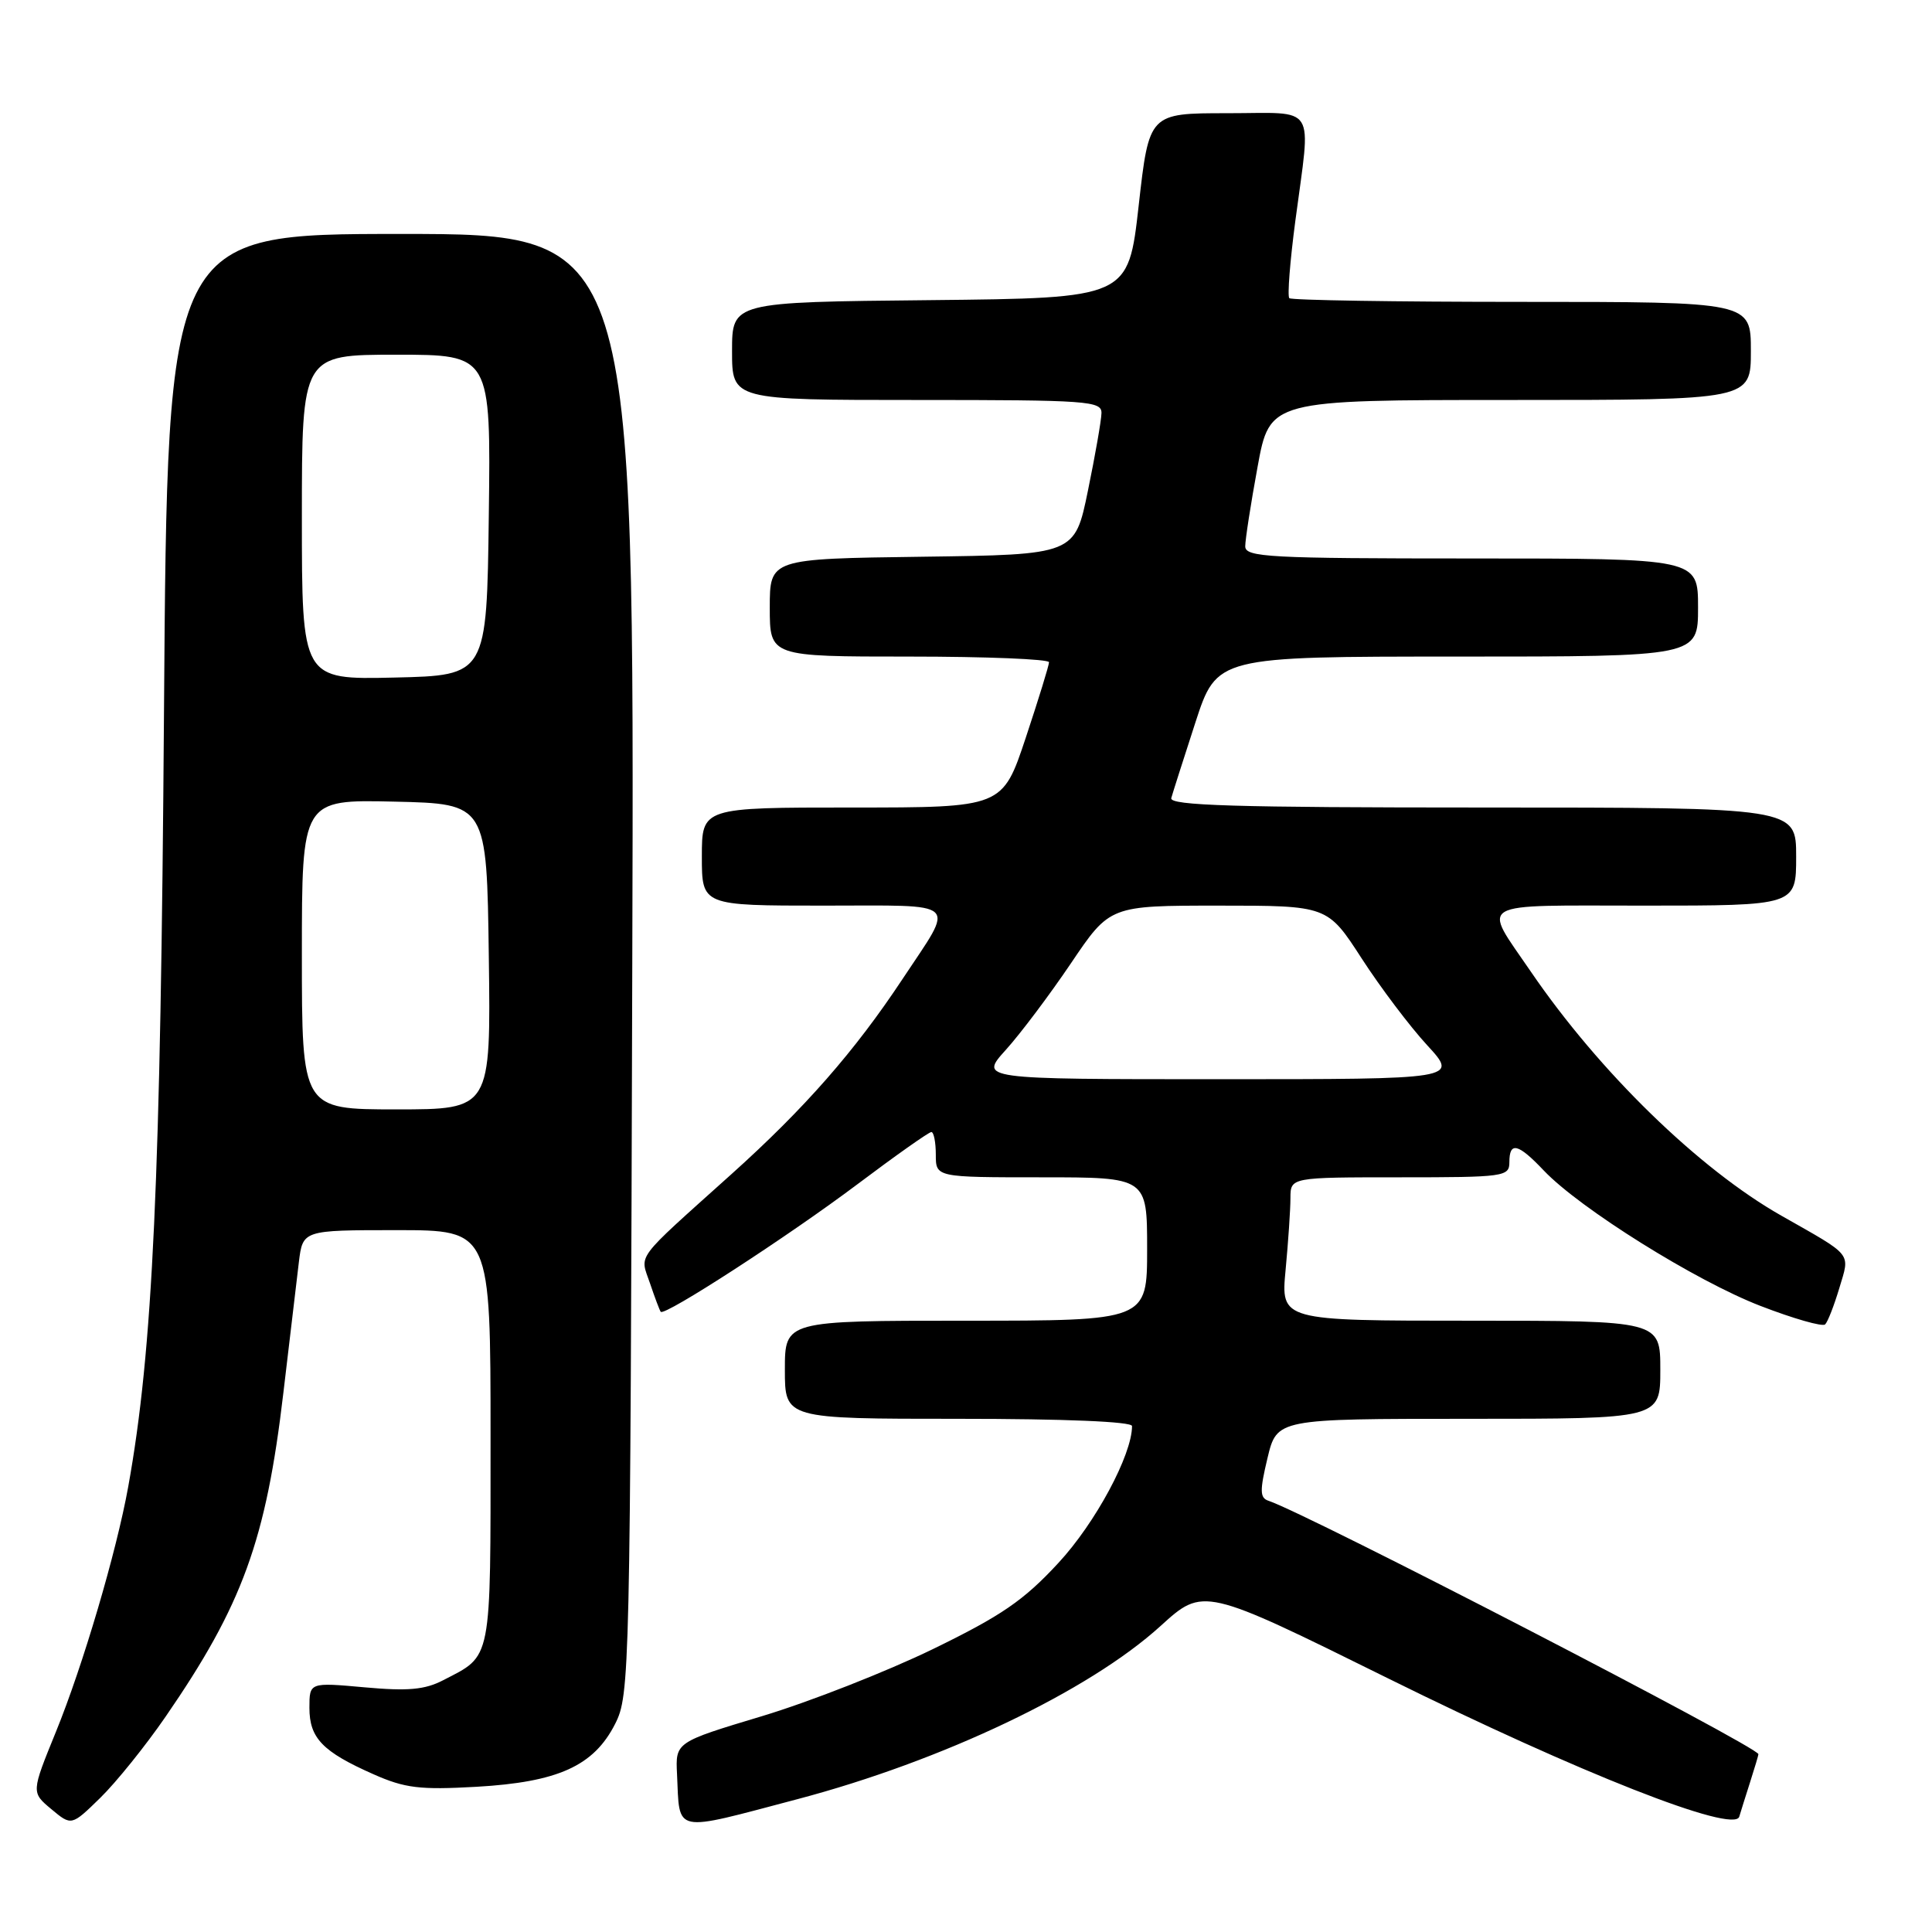 <?xml version="1.0" encoding="UTF-8" standalone="no"?>
<!DOCTYPE svg PUBLIC "-//W3C//DTD SVG 1.1//EN" "http://www.w3.org/Graphics/SVG/1.1/DTD/svg11.dtd" >
<svg xmlns="http://www.w3.org/2000/svg" xmlns:xlink="http://www.w3.org/1999/xlink" version="1.1" viewBox="0 0 256 256">
 <g >
 <path fill="currentColor"
d=" M 21.92 227.50 C 32.13 212.68 35.25 204.11 37.55 184.54 C 38.40 177.37 39.32 169.59 39.60 167.25 C 40.12 163.00 40.12 163.00 52.56 163.00 C 65.00 163.00 65.00 163.00 65.00 190.43 C 65.00 220.52 65.24 219.27 58.72 222.64 C 56.30 223.90 54.04 224.10 48.32 223.58 C 41.00 222.92 41.00 222.92 41.00 226.30 C 41.00 230.31 42.74 232.11 49.47 235.09 C 53.66 236.95 55.63 237.18 63.12 236.76 C 73.95 236.14 78.67 234.00 81.50 228.44 C 83.45 224.59 83.51 222.23 83.78 127.75 C 84.07 31.00 84.07 31.00 53.12 31.00 C 22.18 31.00 22.18 31.00 21.73 94.25 C 21.29 156.50 20.26 178.90 16.99 197.00 C 15.44 205.61 10.98 220.73 7.40 229.50 C 4.14 237.50 4.14 237.50 6.80 239.72 C 9.47 241.95 9.47 241.95 13.28 238.23 C 15.38 236.18 19.27 231.35 21.92 227.50 Z  M 105.62 238.41 C 124.85 233.34 144.29 224.08 153.77 215.46 C 159.46 210.29 159.46 210.29 183.98 222.42 C 209.22 234.91 229.77 243.00 230.46 240.72 C 230.66 240.05 231.31 237.97 231.91 236.10 C 232.51 234.23 233.00 232.58 233.00 232.44 C 233.00 231.48 173.30 200.60 168.08 198.86 C 166.93 198.48 166.91 197.54 167.95 193.20 C 169.20 188.00 169.20 188.00 194.60 188.00 C 220.00 188.00 220.00 188.00 220.00 181.50 C 220.00 175.00 220.00 175.00 194.86 175.00 C 169.71 175.00 169.71 175.00 170.35 168.25 C 170.70 164.54 170.99 160.26 170.99 158.75 C 171.00 156.00 171.00 156.00 185.50 156.00 C 199.33 156.00 200.00 155.91 200.00 154.00 C 200.00 151.22 201.15 151.50 204.56 155.10 C 209.34 160.13 224.71 169.74 233.27 173.04 C 237.64 174.73 241.50 175.83 241.84 175.49 C 242.19 175.15 243.03 172.98 243.72 170.68 C 245.14 165.92 245.63 166.53 236.05 161.09 C 225.13 154.90 211.91 142.02 202.86 128.77 C 196.37 119.25 195.08 120.00 217.89 120.00 C 238.00 120.00 238.00 120.00 238.00 113.50 C 238.00 107.00 238.00 107.00 196.43 107.00 C 163.65 107.00 154.93 106.74 155.20 105.75 C 155.39 105.06 156.83 100.56 158.39 95.75 C 161.24 87.00 161.24 87.00 193.12 87.00 C 225.00 87.00 225.00 87.00 225.00 80.50 C 225.00 74.00 225.00 74.00 195.00 74.00 C 168.11 74.00 165.00 73.83 165.00 72.39 C 165.00 71.51 165.73 66.78 166.63 61.89 C 168.25 53.00 168.25 53.00 200.13 53.00 C 232.00 53.00 232.00 53.00 232.00 46.50 C 232.00 40.00 232.00 40.00 201.67 40.00 C 184.98 40.00 171.11 39.78 170.84 39.51 C 170.57 39.24 170.93 34.63 171.64 29.26 C 173.72 13.48 174.68 15.00 162.63 15.00 C 152.26 15.00 152.26 15.00 150.88 27.25 C 149.50 39.50 149.50 39.50 123.25 39.77 C 97.00 40.03 97.00 40.03 97.00 46.52 C 97.00 53.00 97.00 53.00 121.50 53.00 C 144.18 53.00 146.00 53.13 145.95 54.75 C 145.93 55.71 145.12 60.33 144.16 65.00 C 142.42 73.50 142.42 73.50 122.21 73.77 C 102.00 74.04 102.00 74.04 102.00 80.52 C 102.00 87.00 102.00 87.00 120.50 87.00 C 130.68 87.00 139.00 87.34 139.00 87.75 C 139.00 88.16 137.61 92.66 135.92 97.75 C 132.84 107.00 132.84 107.00 112.92 107.00 C 93.00 107.00 93.00 107.00 93.00 113.50 C 93.00 120.00 93.00 120.00 109.11 120.00 C 127.51 120.00 126.59 119.15 119.60 129.71 C 113.27 139.28 106.63 146.86 96.90 155.60 C 83.88 167.30 84.79 166.09 86.13 170.05 C 86.77 171.95 87.41 173.64 87.55 173.82 C 88.05 174.44 104.43 163.82 113.57 156.95 C 118.65 153.13 123.08 150.00 123.41 150.00 C 123.73 150.00 124.00 151.35 124.00 153.00 C 124.00 156.00 124.00 156.00 138.00 156.00 C 152.00 156.00 152.00 156.00 152.00 165.50 C 152.00 175.00 152.00 175.00 128.00 175.00 C 104.00 175.00 104.00 175.00 104.00 181.50 C 104.00 188.00 104.00 188.00 127.00 188.00 C 141.07 188.00 150.00 188.37 150.00 188.96 C 150.00 192.78 145.14 201.82 140.24 207.10 C 135.64 212.08 132.70 214.09 123.58 218.53 C 117.48 221.49 107.33 225.48 101.00 227.39 C 89.50 230.85 89.50 230.85 89.71 235.09 C 90.09 243.03 88.99 242.80 105.62 238.41 Z  M 40.00 126.47 C 40.00 105.94 40.00 105.94 52.25 106.22 C 64.50 106.50 64.50 106.50 64.77 126.75 C 65.04 147.00 65.04 147.00 52.52 147.00 C 40.00 147.00 40.00 147.00 40.00 126.47 Z  M 40.00 68.53 C 40.00 47.00 40.00 47.00 52.52 47.00 C 65.04 47.00 65.04 47.00 64.77 68.25 C 64.50 89.50 64.50 89.50 52.25 89.78 C 40.00 90.06 40.00 90.06 40.00 68.53 Z  M 133.27 139.12 C 135.20 136.99 139.09 131.81 141.92 127.62 C 147.06 120.00 147.06 120.00 161.48 120.00 C 175.90 120.00 175.90 120.00 180.43 127.00 C 182.92 130.85 186.83 136.03 189.11 138.50 C 193.25 143.00 193.25 143.00 161.51 143.00 C 129.77 143.00 129.77 143.00 133.27 139.12 Z "/>
</g>
</svg>